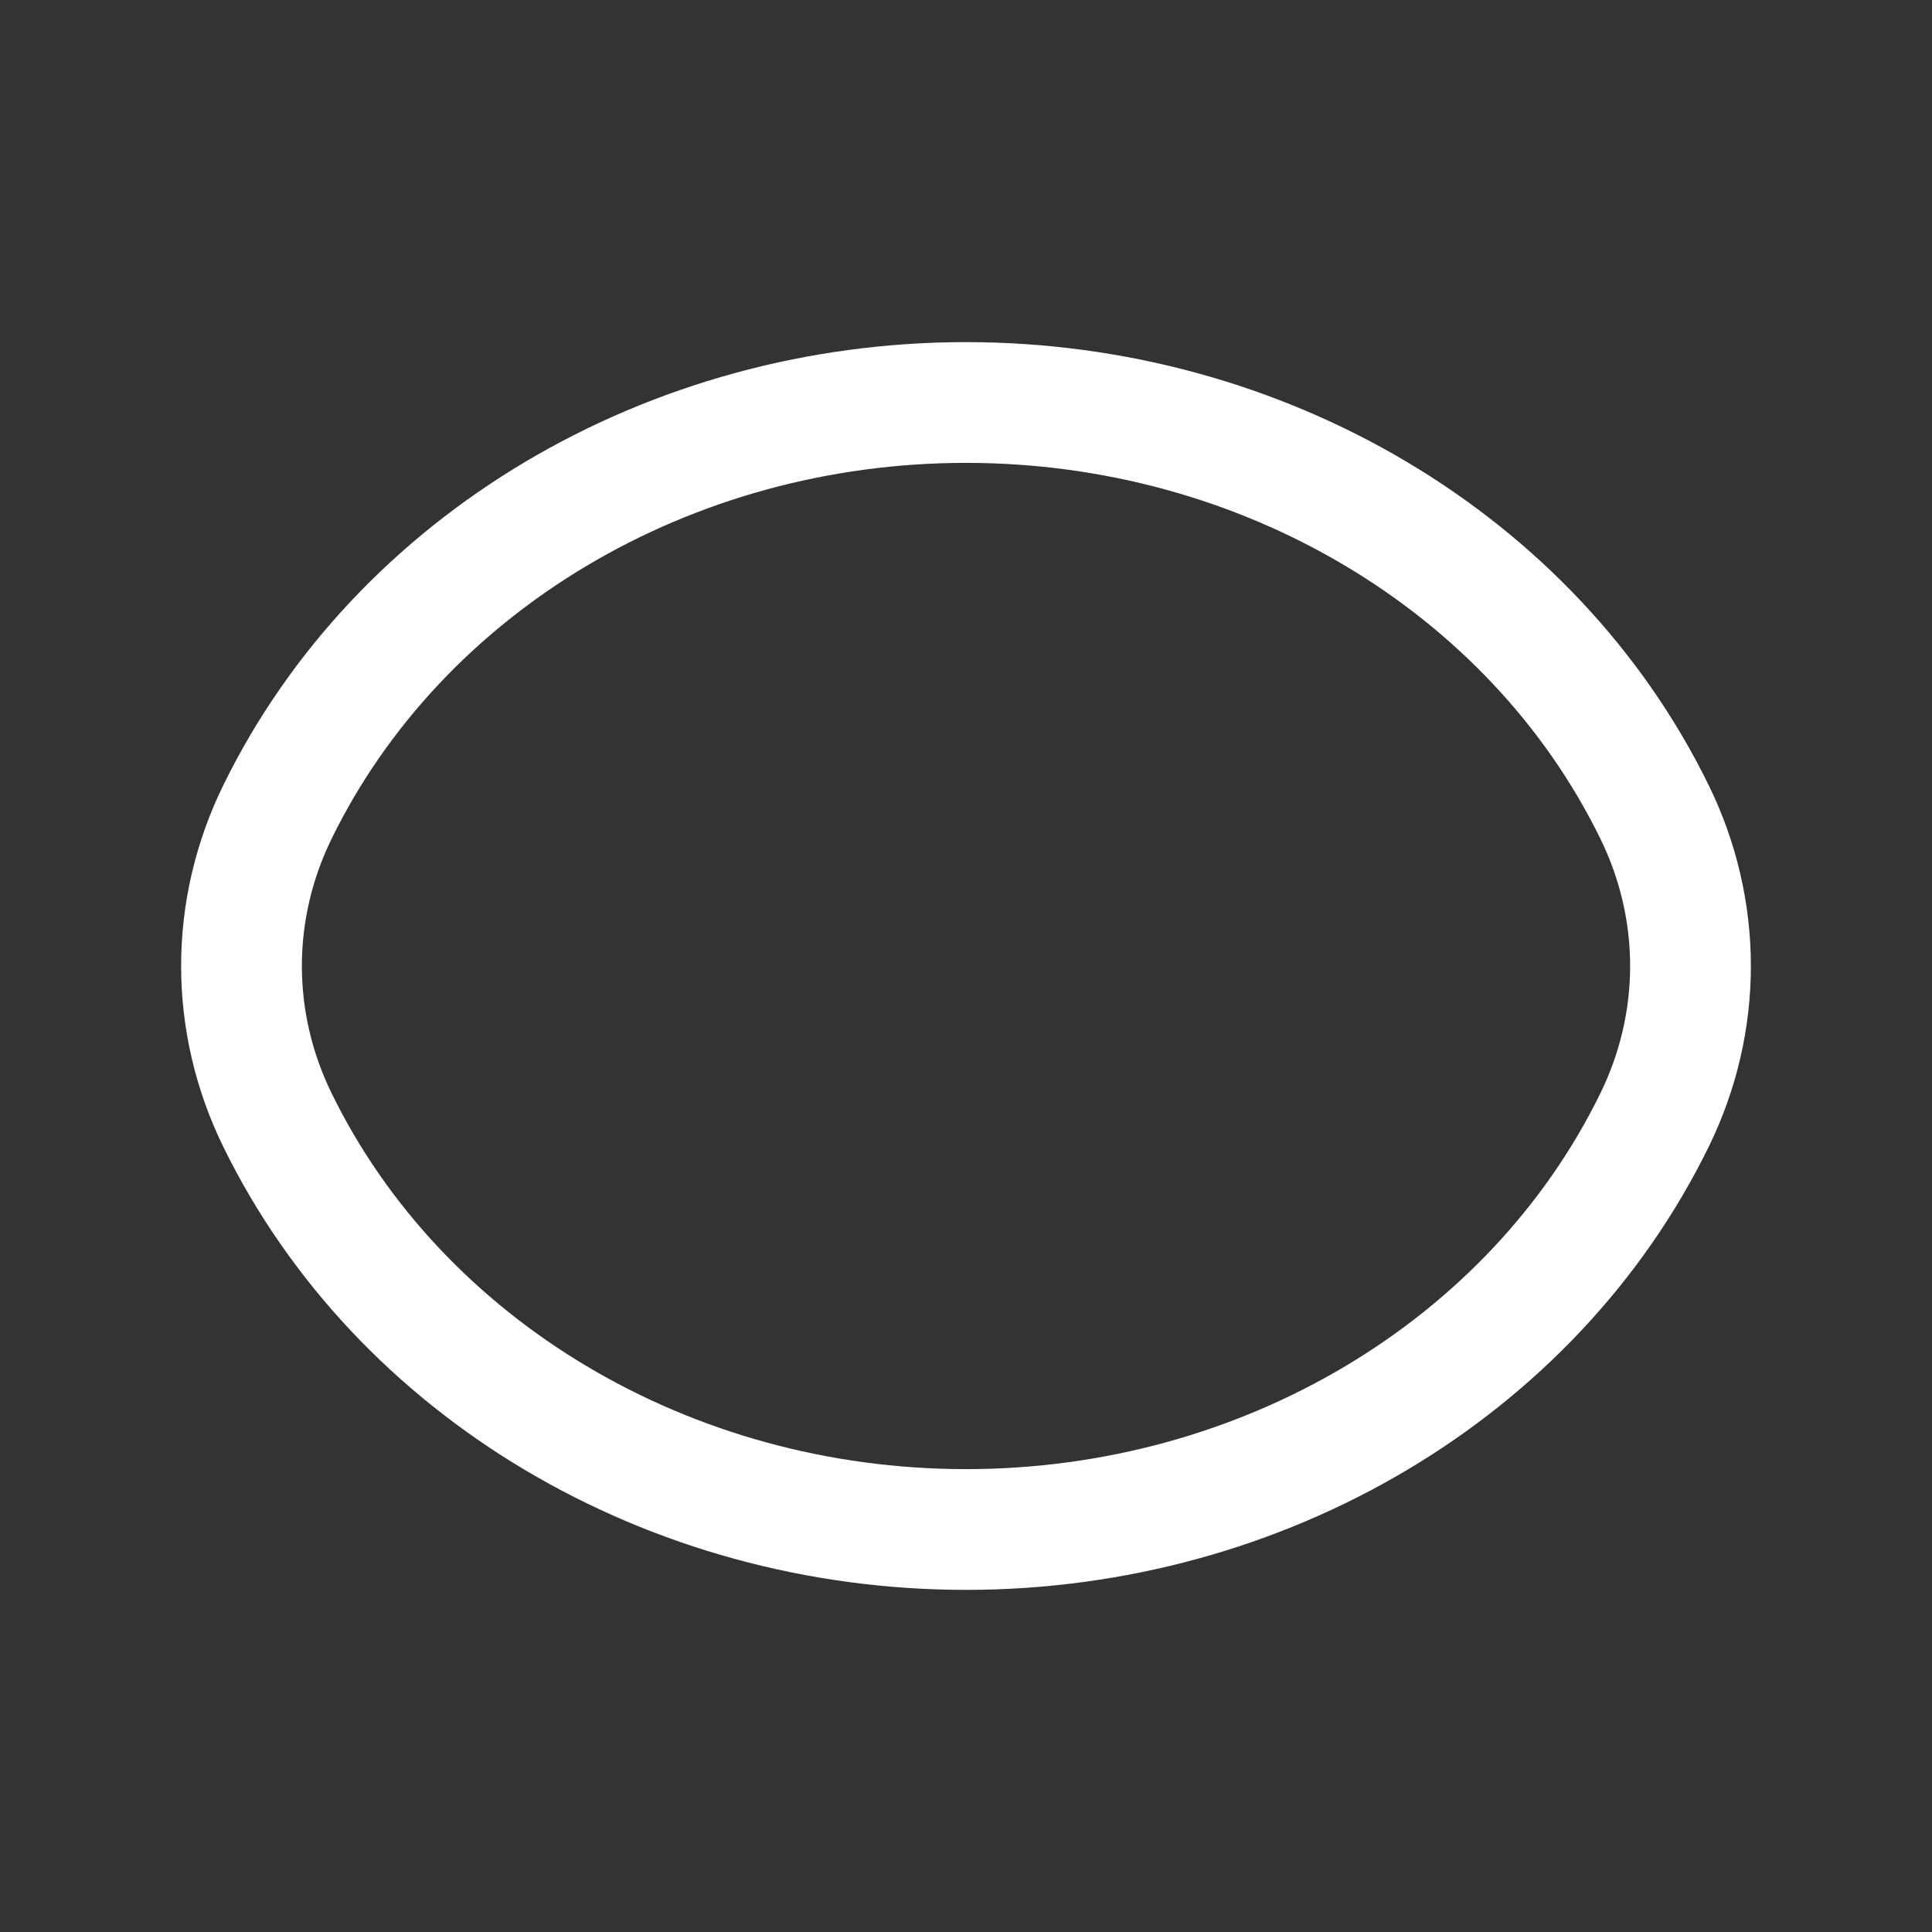 <svg width="24" height="24" viewBox="0 0 24 24" fill="none" xmlns="http://www.w3.org/2000/svg">
<rect x="0" y="0" width="24" height="24" fill="#333333" stroke="none"/>
<path fill-rule="evenodd" clip-rule="evenodd" d="M12 5.75C8.57 5.75 5.498 7.6 4.12 10.418C3.875 10.918 3.75 11.457 3.75 12C3.75 12.543 3.875 13.082 4.12 13.582C5.498 16.4 8.57 18.25 12 18.25C15.43 18.25 18.502 16.4 19.88 13.582C20.125 13.082 20.25 12.543 20.25 12C20.25 11.457 20.125 10.918 19.88 10.418C18.502 7.6 15.43 5.75 12 5.75ZM2.772 9.758C4.424 6.382 8.048 4.25 12 4.25C15.952 4.25 19.576 6.382 21.228 9.758C21.571 10.46 21.75 11.225 21.75 12C21.75 12.775 21.571 13.54 21.228 14.242C19.576 17.618 15.952 19.75 12 19.75C8.048 19.75 4.424 17.618 2.772 14.242C2.429 13.54 2.25 12.775 2.25 12C2.25 11.225 2.429 10.46 2.772 9.758Z" fill="white"/>
</svg>
